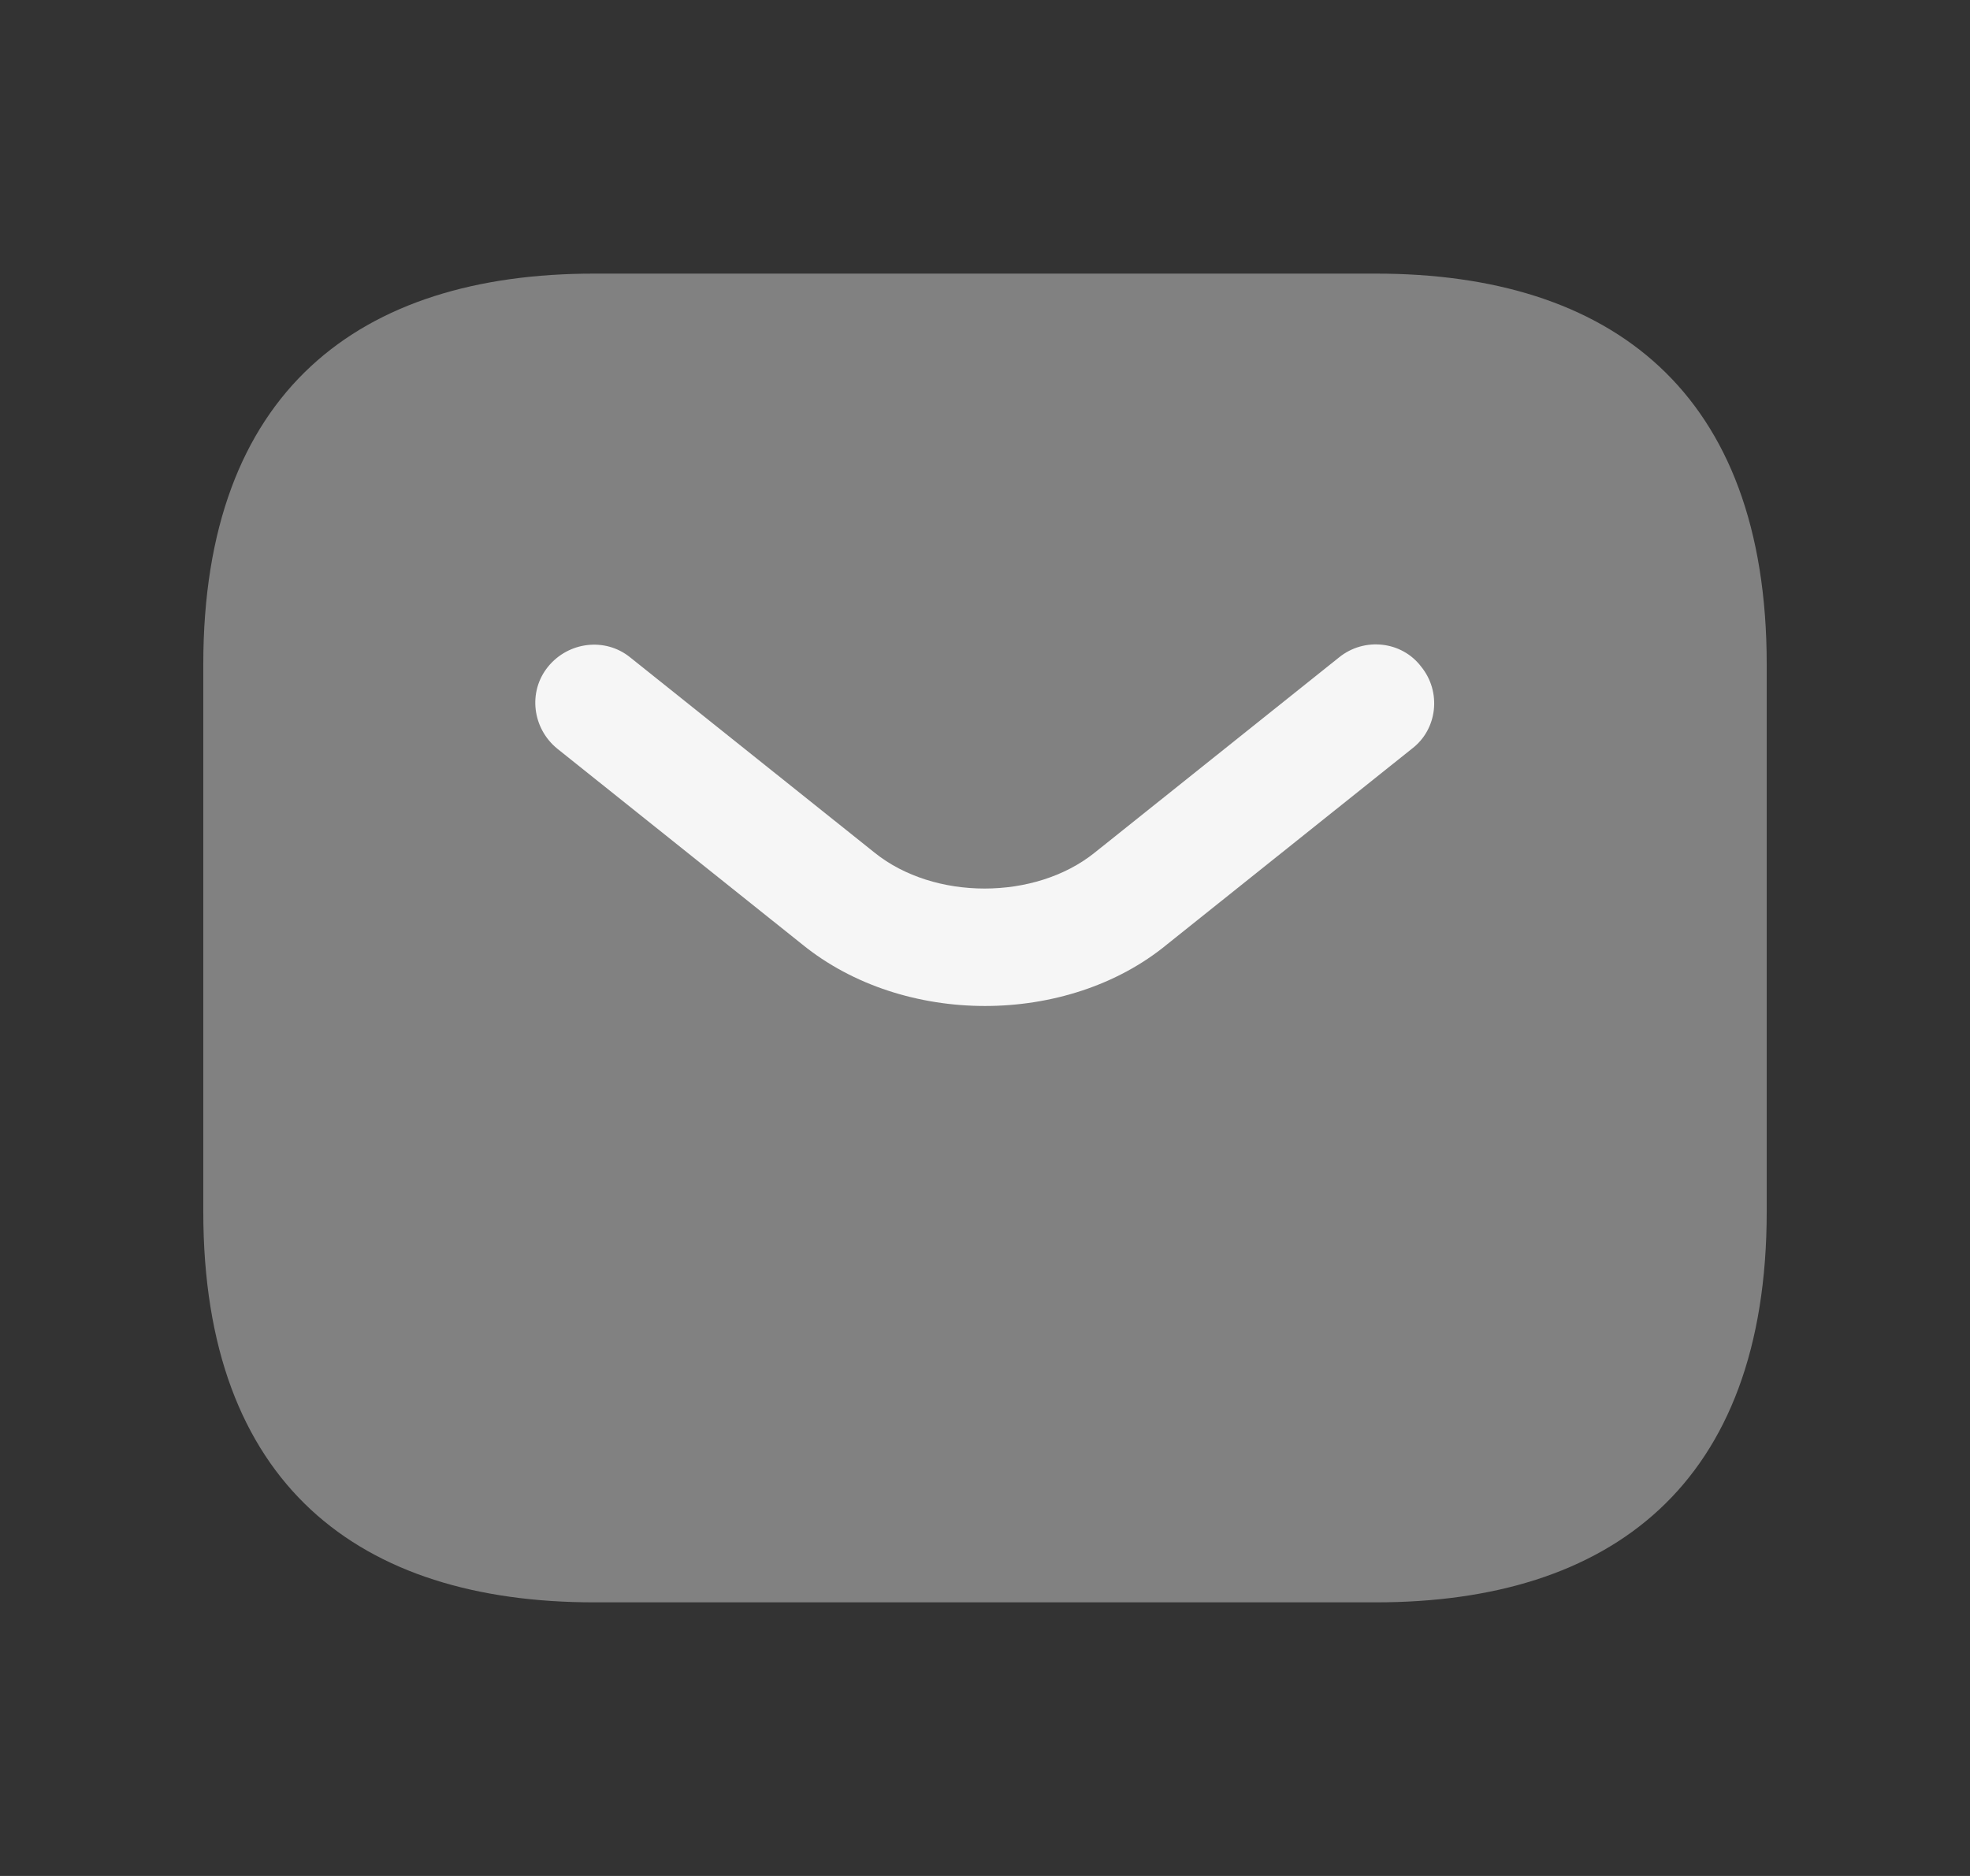 <svg width="21" height="20" viewBox="0 0 21 20" fill="none" xmlns="http://www.w3.org/2000/svg">
<rect x="0" y="0" width="21" height="20" fill="#333333" stroke="none"/>
<path opacity="0.4" d="M14.666 17.083H6.333C3.833 17.083 2.167 15.833 2.167 12.917V7.083C2.167 4.167 3.833 2.917 6.333 2.917H14.666C17.166 2.917 18.833 4.167 18.833 7.083V12.917C18.833 15.833 17.166 17.083 14.666 17.083Z" fill="#F6F6F6"/>
<path d="M10.5 10.725C9.8 10.725 9.092 10.508 8.55 10.067L5.942 7.983C5.675 7.767 5.625 7.375 5.842 7.108C6.058 6.842 6.45 6.792 6.717 7.008L9.325 9.092C9.958 9.6 11.033 9.6 11.667 9.092L14.275 7.008C14.542 6.792 14.942 6.833 15.15 7.108C15.367 7.375 15.325 7.775 15.05 7.983L12.442 10.067C11.908 10.508 11.2 10.725 10.5 10.725Z" fill="#F6F6F6"/>
</svg>
